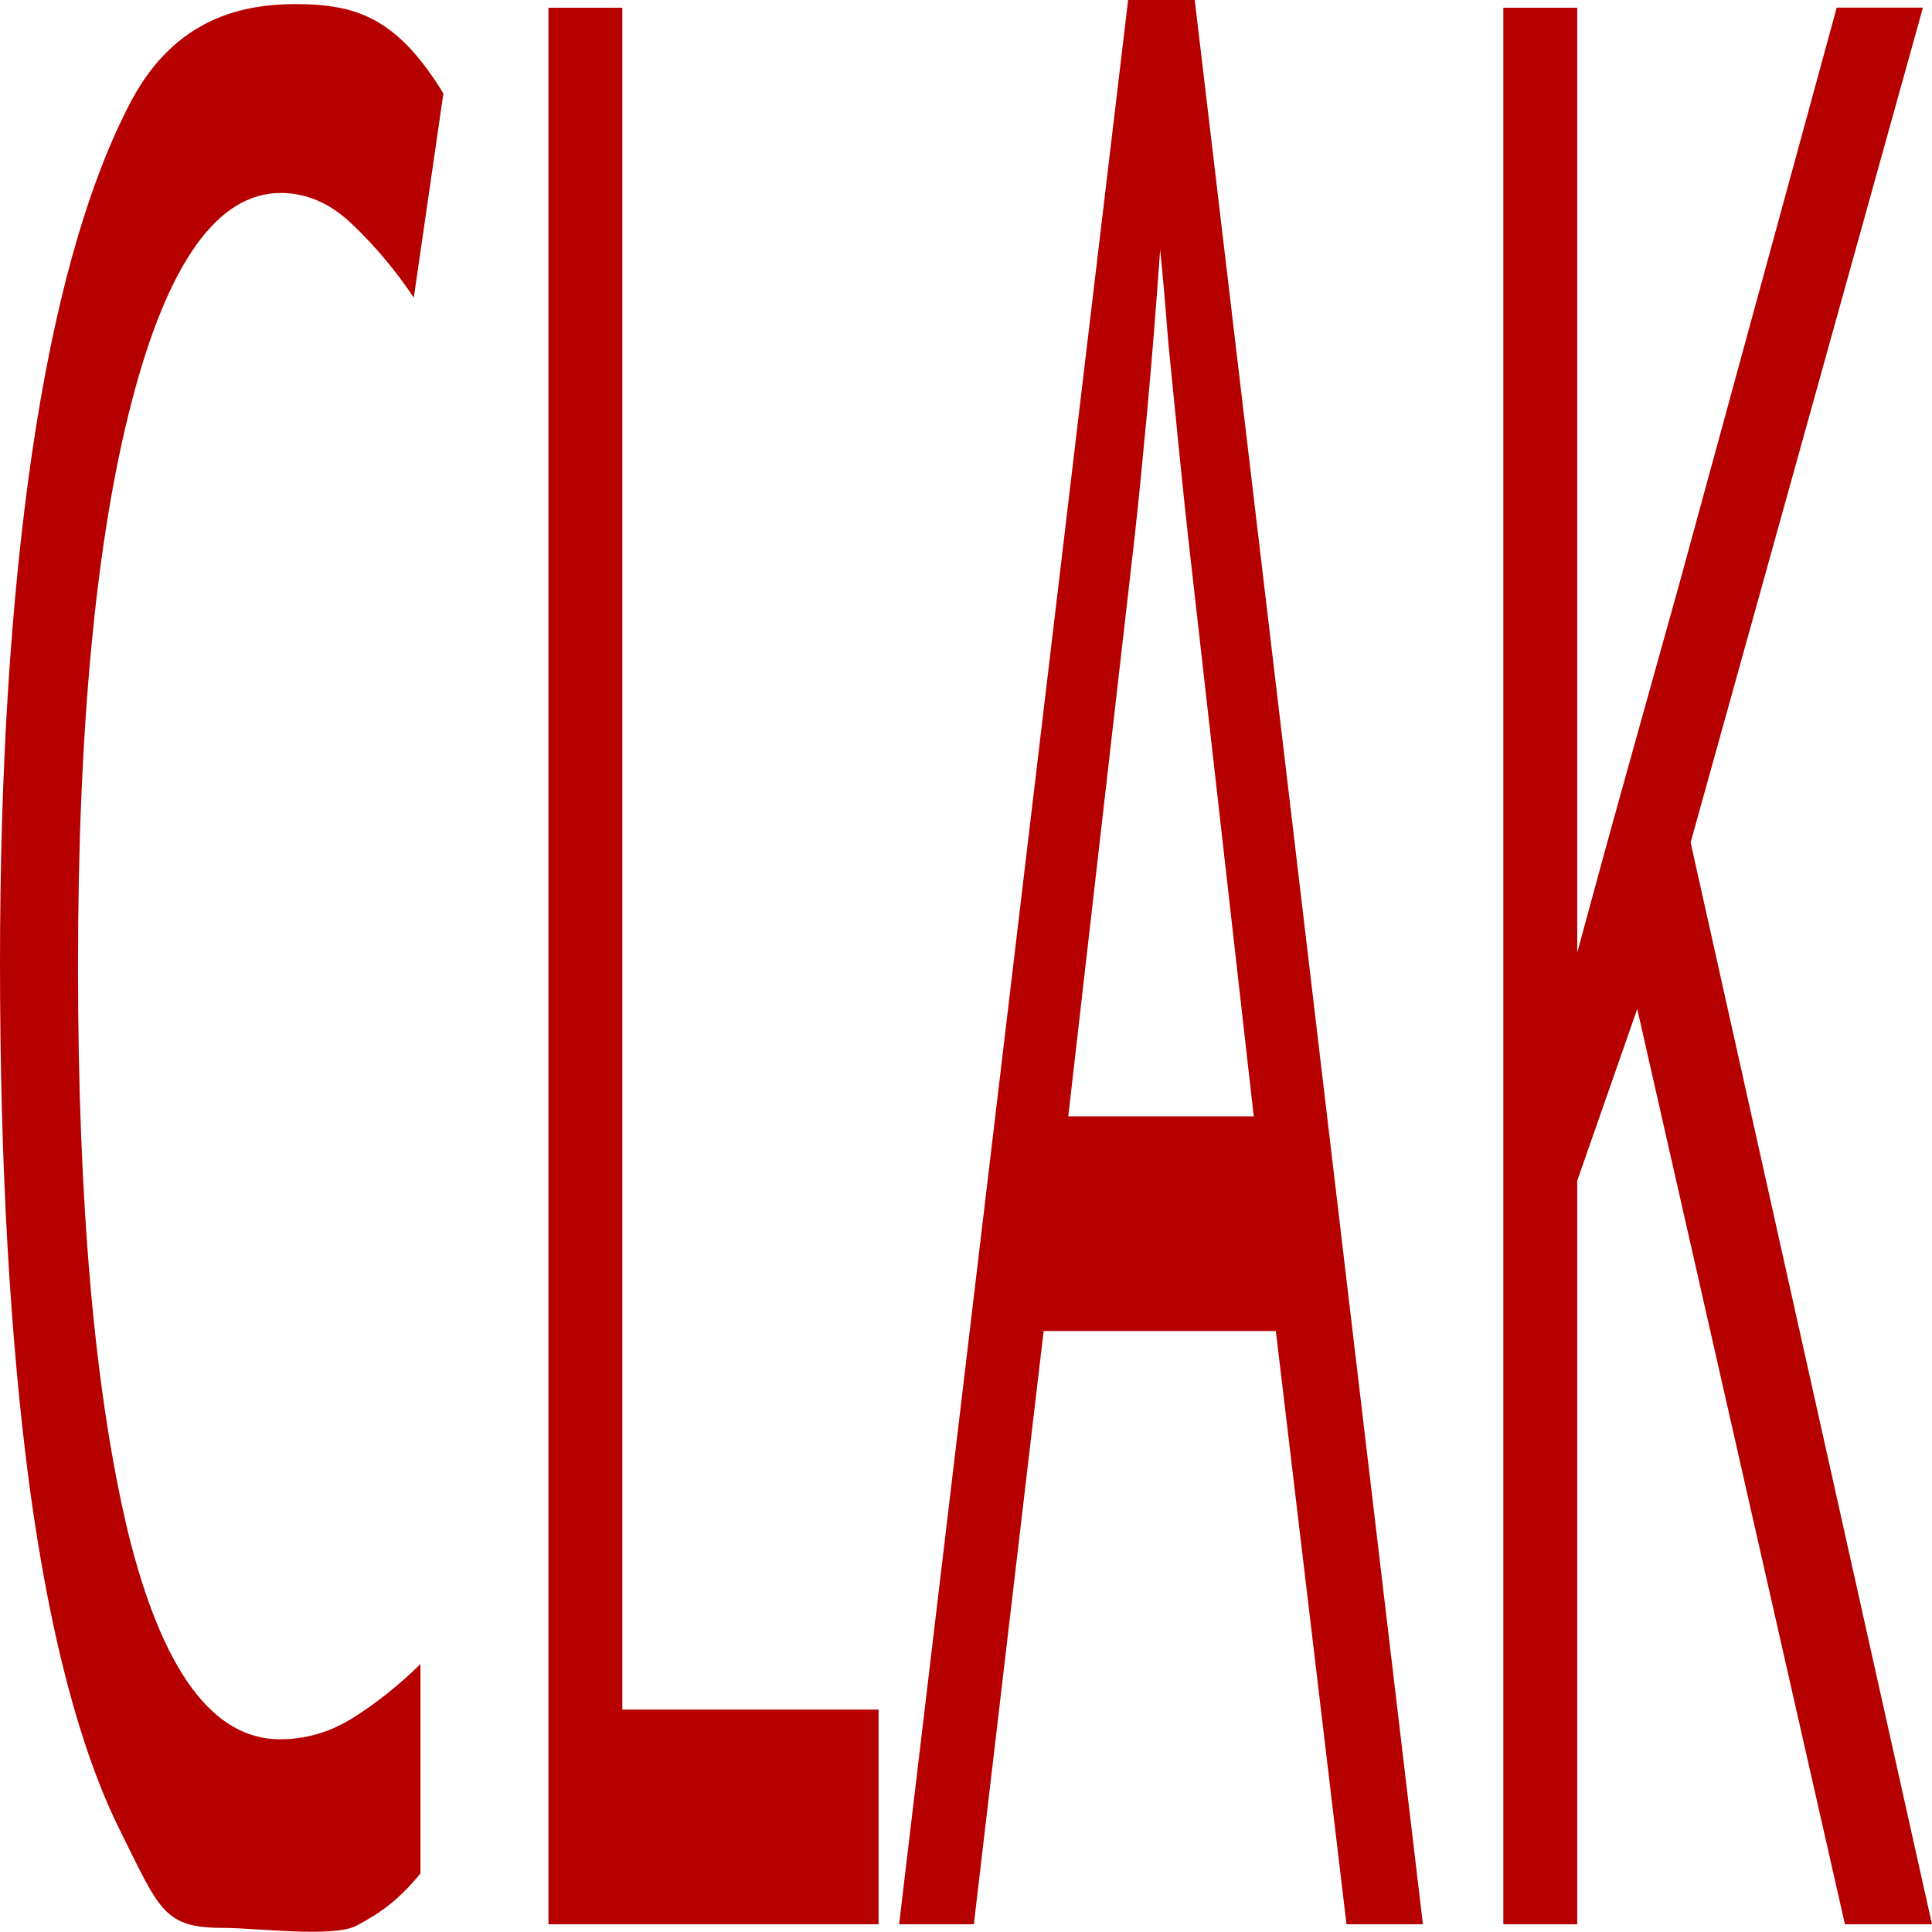 <?xml version="1.0" encoding="UTF-8" standalone="no"?>
<!-- Created with Inkscape (http://www.inkscape.org/) -->

<svg
   width="16"
   height="16"
   viewBox="0 0 16 16"
   version="1.1"
   id="svg1"
   inkscape:version="1.4 (e7c3feb100, 2024-10-09)"
   sodipodi:docname="red-clak.svg"
   xmlns:inkscape="http://www.inkscape.org/namespaces/inkscape"
   xmlns:sodipodi="http://sodipodi.sourceforge.net/DTD/sodipodi-0.dtd"
   xmlns="http://www.w3.org/2000/svg"
   xmlns:svg="http://www.w3.org/2000/svg">
  <sodipodi:namedview
     id="namedview1"
     pagecolor="#ffffff"
     bordercolor="#000000"
     borderopacity="0.25"
     inkscape:showpageshadow="2"
     inkscape:pageopacity="0.0"
     inkscape:pagecheckerboard="0"
     inkscape:deskcolor="#d1d1d1"
     inkscape:document-units="px"
     inkscape:zoom="52.75"
     inkscape:cx="8"
     inkscape:cy="4.9668246"
     inkscape:window-width="1920"
     inkscape:window-height="1053"
     inkscape:window-x="1368"
     inkscape:window-y="0"
     inkscape:window-maximized="1"
     inkscape:current-layer="layer1" />
  <defs
     id="defs1" />
  <g
     inkscape:label="Layer 1"
     inkscape:groupmode="layer"
     id="layer1">
    <path
       style="font-size:8px;font-family:Sans;-inkscape-font-specification:'Sans, Normal';stroke-width:1.537;fill:#b60000;fill-opacity:1;stroke:none;stroke-opacity:1"
       d="m 2.326,1.598 c -0.521,0 -0.932,0.571 -1.231,1.712 -0.299,1.141 -0.449,2.705 -0.449,4.691 0,1.971 0.138,3.535 0.415,4.691 0.281,1.141 0.7,1.712 1.258,1.712 0.213,0 0.415,-0.059 0.605,-0.178 0.19,-0.119 0.376,-0.267 0.558,-0.445 v 1.734 c -0.181,0.222 -0.332,0.327 -0.526,0.431 -0.19,0.104 -0.836,0.02 -1.104,0.02 -0.494,0 -0.527,-0.14 -0.858,-0.807 C 0.662,14.491 0.413,13.543 0.245,12.313 0.082,11.083 -1.9e-7,9.638 -1.9e-7,7.978 c 0,-1.601 0.088,-3.009 0.265,-4.224 0.181,-1.23 0.447,-2.186 0.796,-2.868 0.349,-0.697 0.887,-0.852 1.385,-0.852 0.512,0 0.845,0.118 1.226,0.74 L 3.427,2.465 C 3.278,2.242 3.11,2.042 2.924,1.864 2.743,1.687 2.543,1.598 2.326,1.598 Z M 4.542,15.936 V 0.064 H 5.154 V 14.158 h 2.122 v 1.778 z m 6.609,0 -0.585,-4.913 H 8.643 L 8.065,15.936 H 7.446 L 9.343,-0.003 H 9.894 L 11.784,15.936 Z M 9.839,4.443 C 9.826,4.325 9.803,4.11 9.771,3.798 9.74,3.487 9.708,3.169 9.676,2.843 9.649,2.502 9.626,2.242 9.608,2.065 9.576,2.524 9.54,2.976 9.499,3.421 9.459,3.85 9.425,4.191 9.397,4.443 L 8.847,9.245 H 10.383 Z M 16,15.936 H 15.279 L 13.559,8.356 13.062,9.778 V 15.936 H 12.45 V 0.064 h 0.612 V 7.889 c 0.136,-0.504 0.274,-1.008 0.415,-1.512 l 0.422,-1.512 1.312,-4.802 h 0.714 L 14.001,6.977 Z"
       id="text1"
       aria-label="CLAK"
       sodipodi:nodetypes="ssscsscccsscsccscccscccccccccccccccccsccccccccccccccccsccccc" />
  </g>
</svg>

